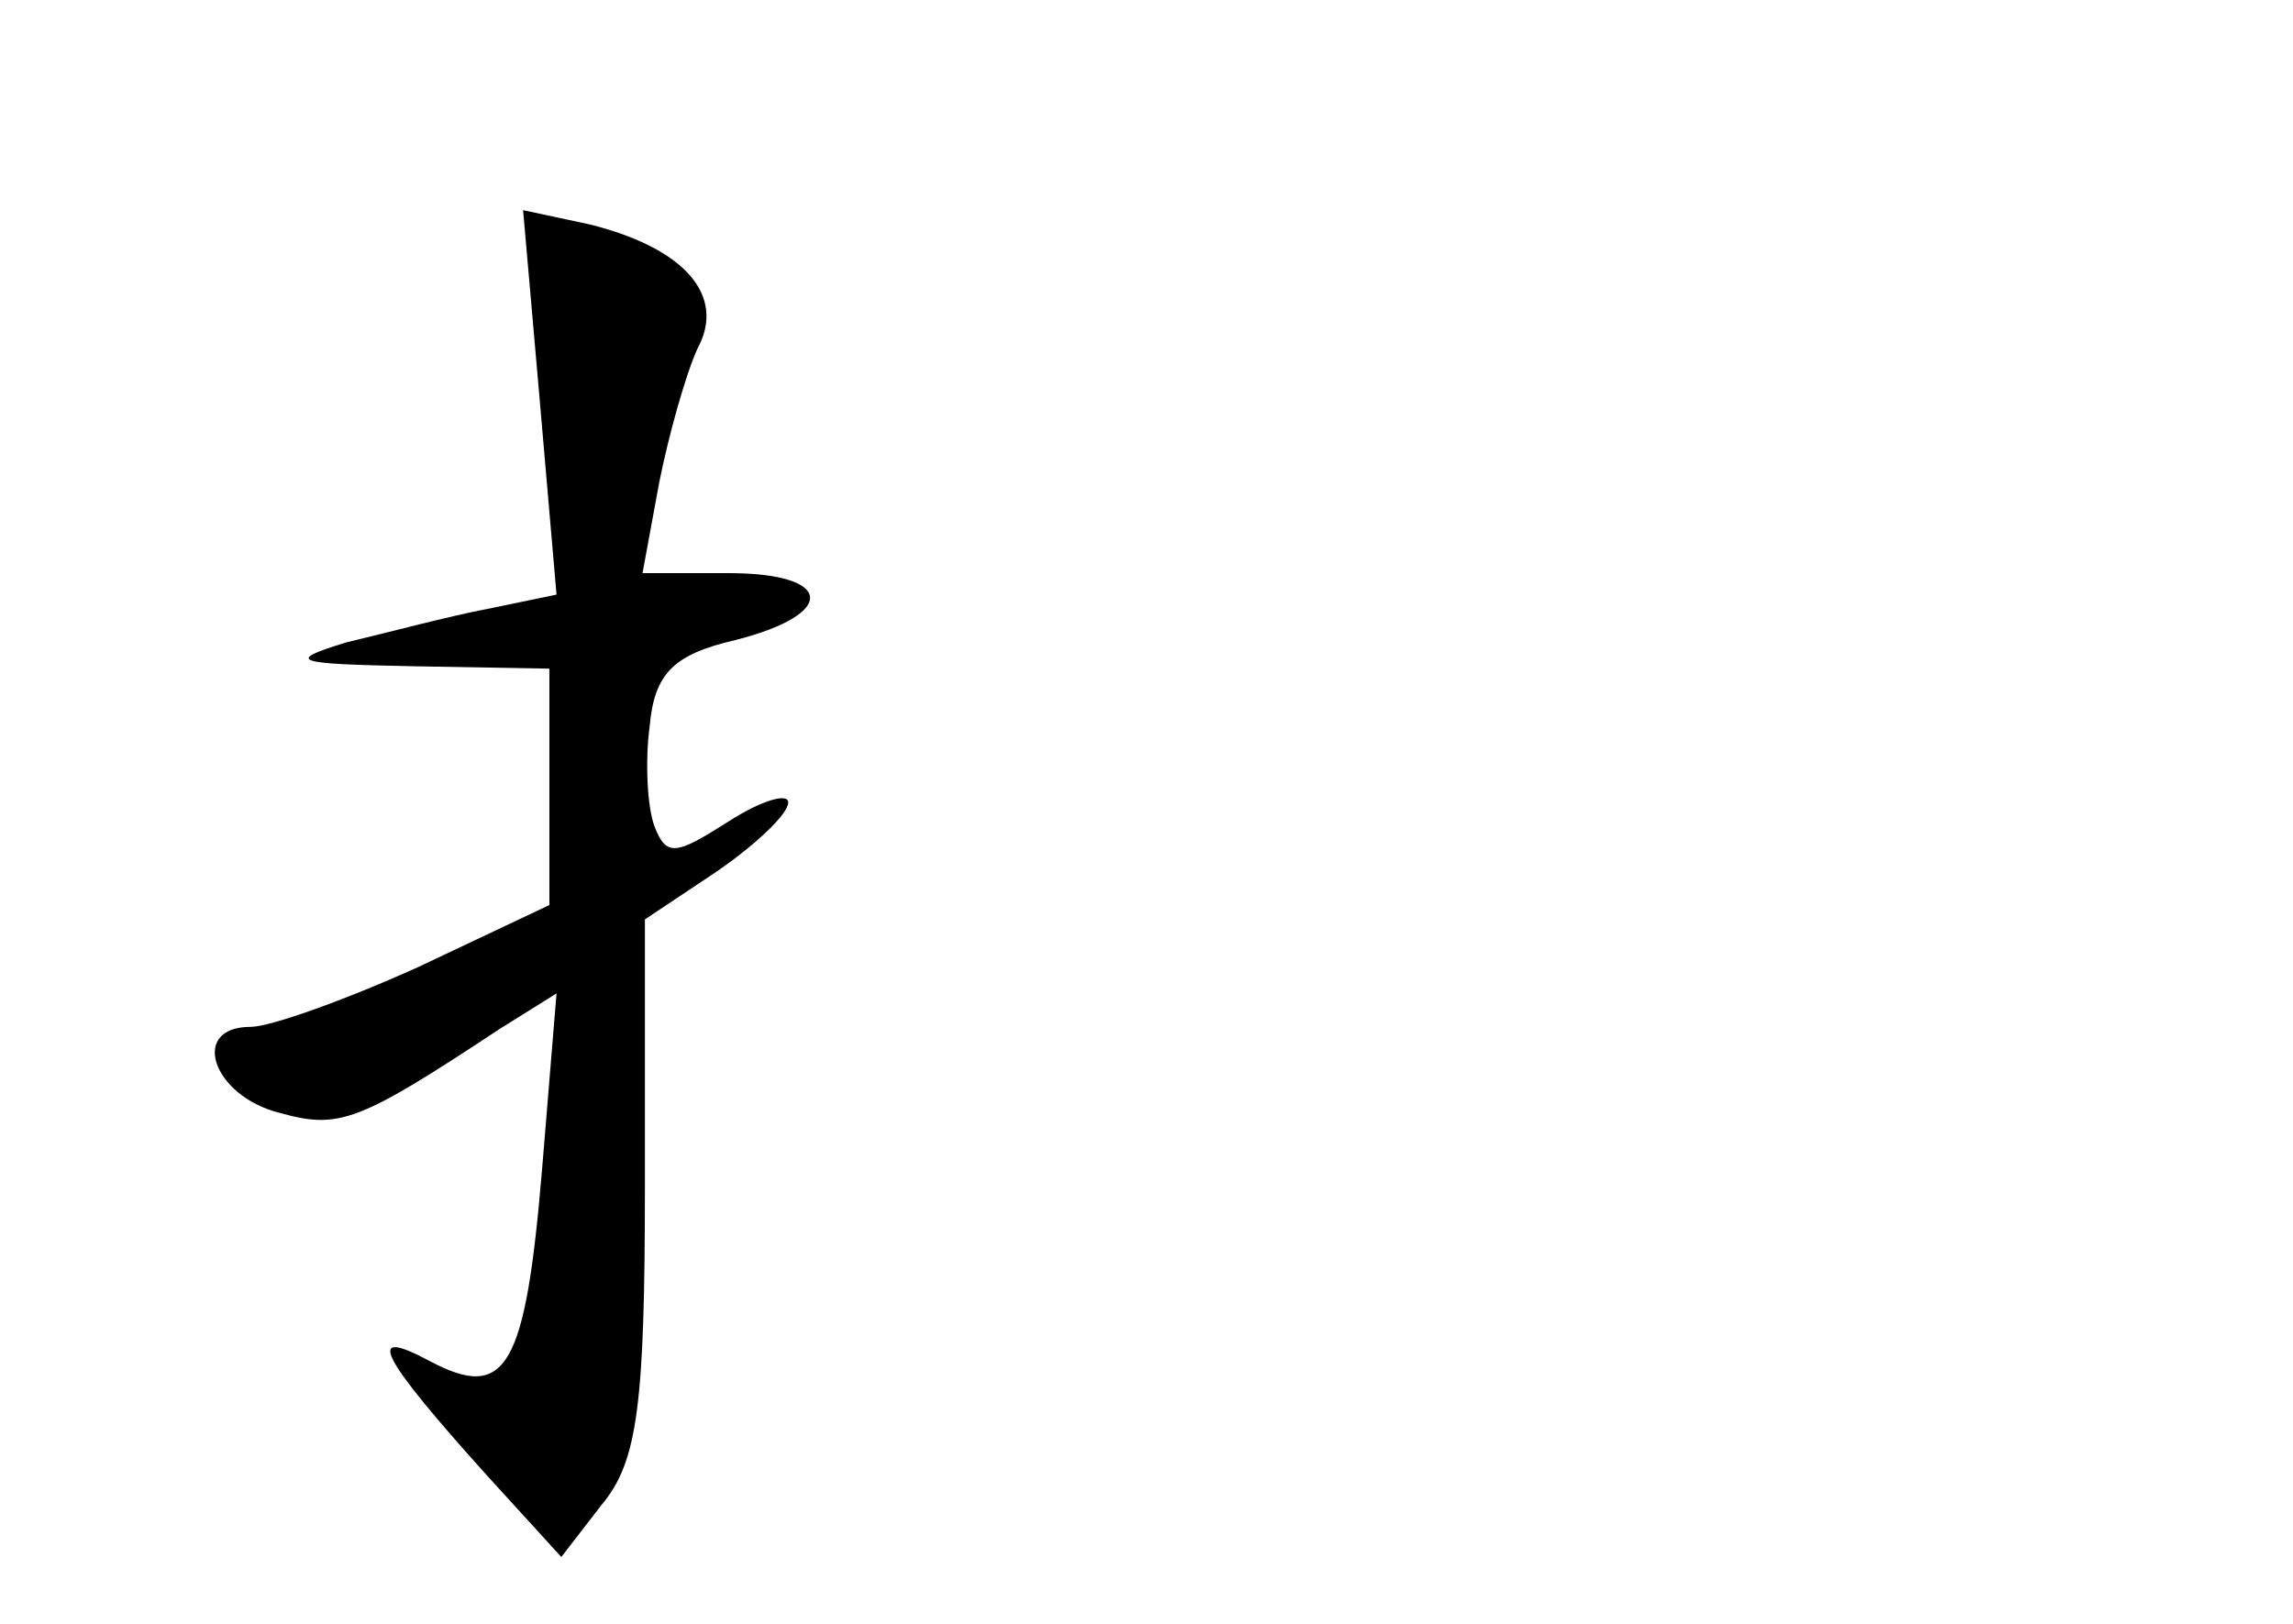 <?xml version="1.0" standalone="no"?>
<!DOCTYPE svg PUBLIC "-//W3C//DTD SVG 20010904//EN"
 "http://www.w3.org/TR/2001/REC-SVG-20010904/DTD/svg10.dtd">
<svg version="1.0" xmlns="http://www.w3.org/2000/svg"
 width="96pt" height="68pt" viewBox="0 0 96 68"
 preserveAspectRatio="xMidYMid meet">
<g transform="translate(0,68) scale(0.1,-0.1)"
fill="#000000" stroke="none">
<path d="M226 512 l7 -81 -29 -6 c-16 -3 -42 -10 -59 -14 -26 -8 -22 -9 28
-10 l57 -1 0 -50 0 -49 -55 -26 c-31 -14 -62 -25 -70 -25 -26 0 -16 -29 12
-36 25 -7 33 -4 92 35 l24 15 -6 -73 c-7 -84 -15 -98 -47 -81 -28 15 -21 2 24
-48 l31 -34 17 22 c15 18 18 42 18 134 l0 111 30 20 c16 11 30 24 30 29 0 4
-11 1 -25 -8 -22 -14 -26 -15 -31 -2 -3 8 -4 27 -2 42 2 22 10 30 36 36 43 11
41 28 -3 28 l-36 0 7 38 c4 20 11 45 16 56 12 22 -5 42 -45 52 l-28 6 7 -80z"/>
</g>
</svg>
